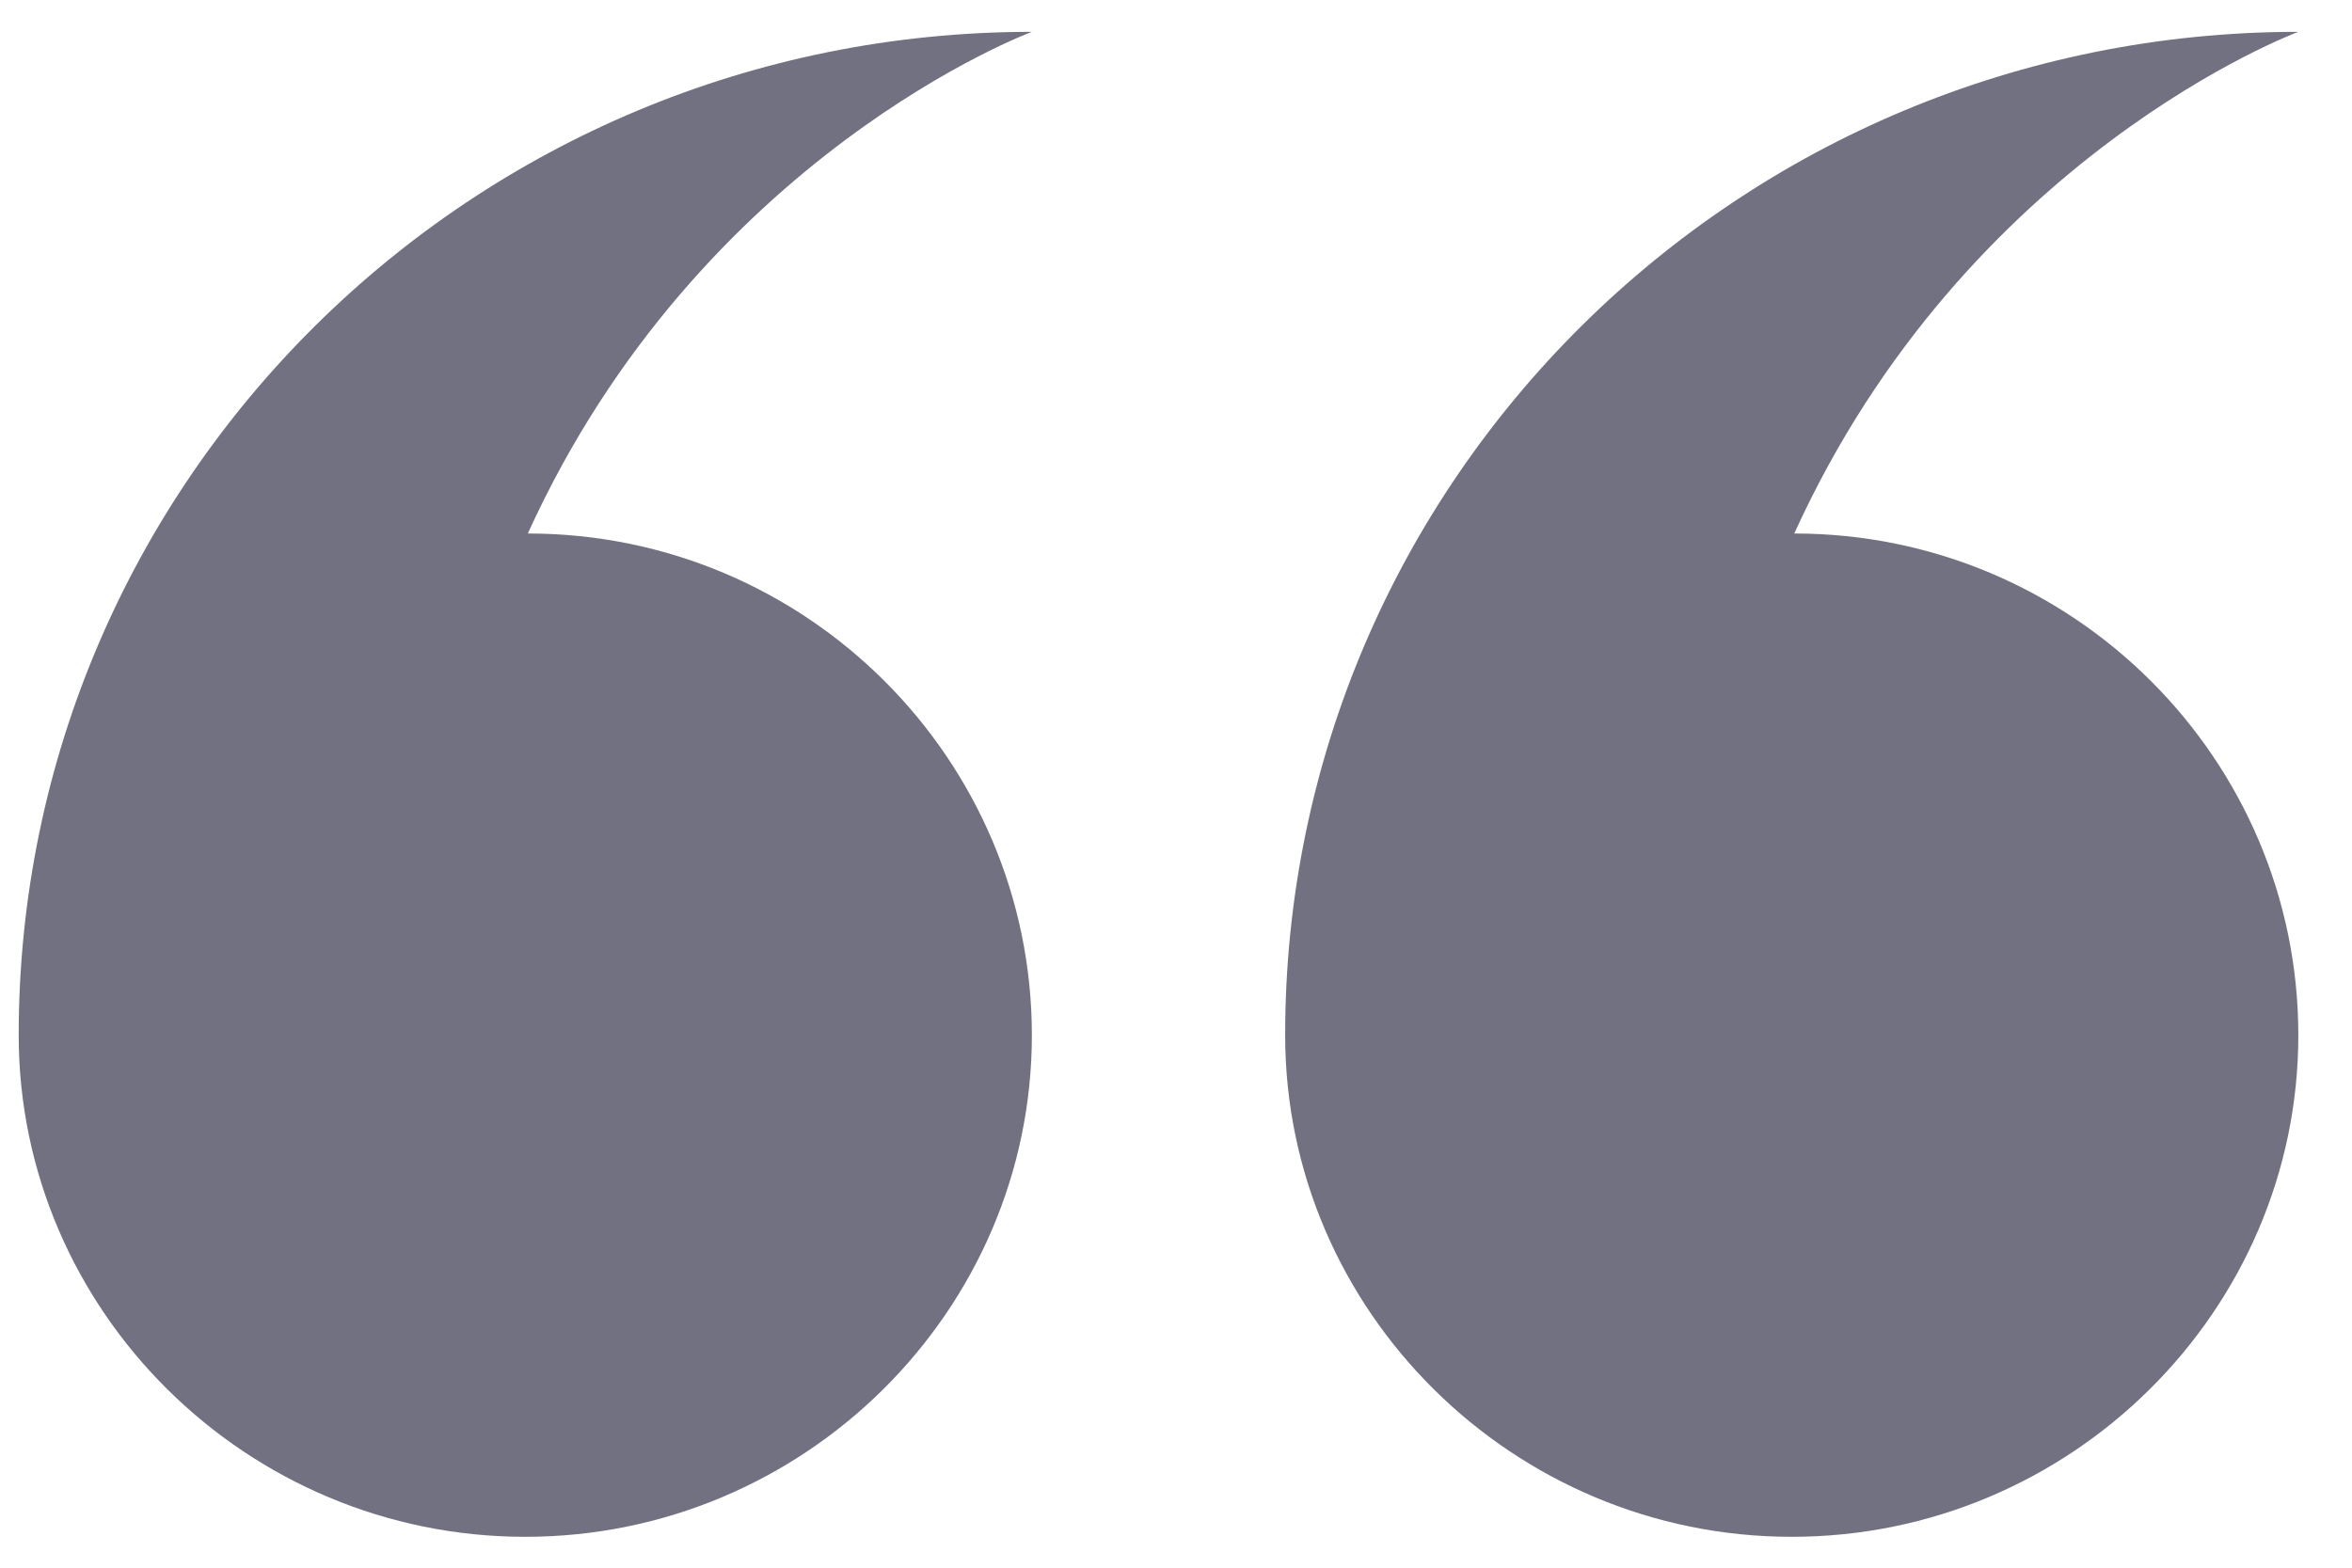 <svg width="39" height="26" fill="none" xmlns="http://www.w3.org/2000/svg"><path fill-rule="evenodd" clip-rule="evenodd" d="M29.752 8.848c4.62 0 8.358 3.744 8.358 8.32 0 4.576-3.78 8.32-8.4 8.32-4.62 0-8.4-3.744-8.4-8.32 0-9.193 7.518-16.64 16.8-16.64 0 0-5.502 2.039-8.358 8.32zm-12.642 8.32c0 4.576-3.78 8.32-8.4 8.32-4.62 0-8.4-3.744-8.4-8.32C.31 7.975 7.828.528 17.11.528c0 0-5.502 2.039-8.358 8.32 4.62 0 8.358 3.744 8.358 8.32z" fill="#727181"/></svg>